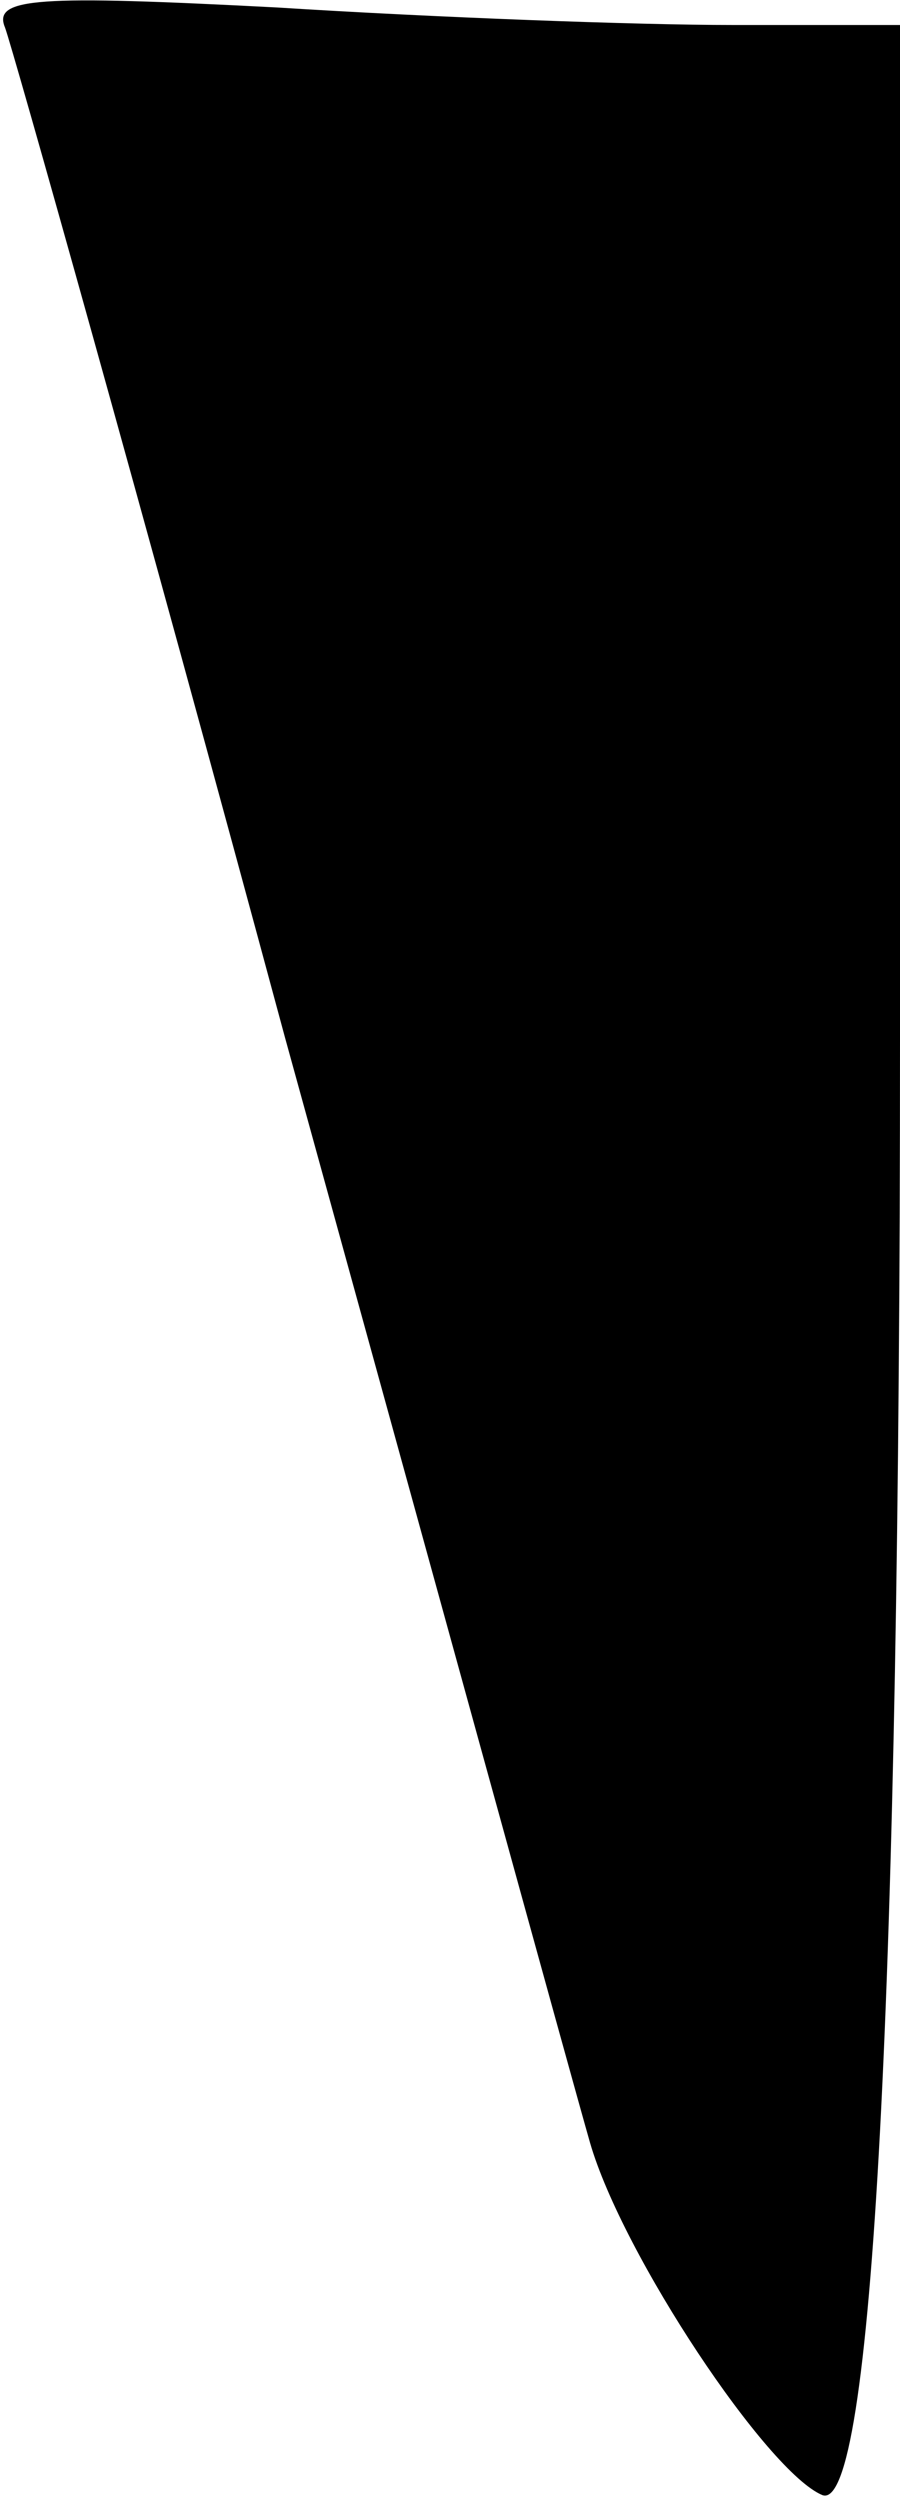 <?xml version="1.0" standalone="no"?>
<!DOCTYPE svg PUBLIC "-//W3C//DTD SVG 20010904//EN"
 "http://www.w3.org/TR/2001/REC-SVG-20010904/DTD/svg10.dtd">
<svg version="1.0" xmlns="http://www.w3.org/2000/svg"
 width="36pt" height="100pt" viewBox="0 0 36 100"
 preserveAspectRatio="xMidYMid meet">
<g transform="translate(0,100) scale(0.1,-0.1)"
fill="#000000" stroke="none">
<path fill="#000000" stroke="none" d="M2 989 c3 -8 54 -189 112 -404 59 -214
114 -414 122 -442 13 -45 71 -132 93 -141 20 -7 31 201 31 582 l0 406 -67 0
c-38 0 -119 3 -182 7 -96 5 -114 4 -109 -8z"/>
</g>
</svg>
